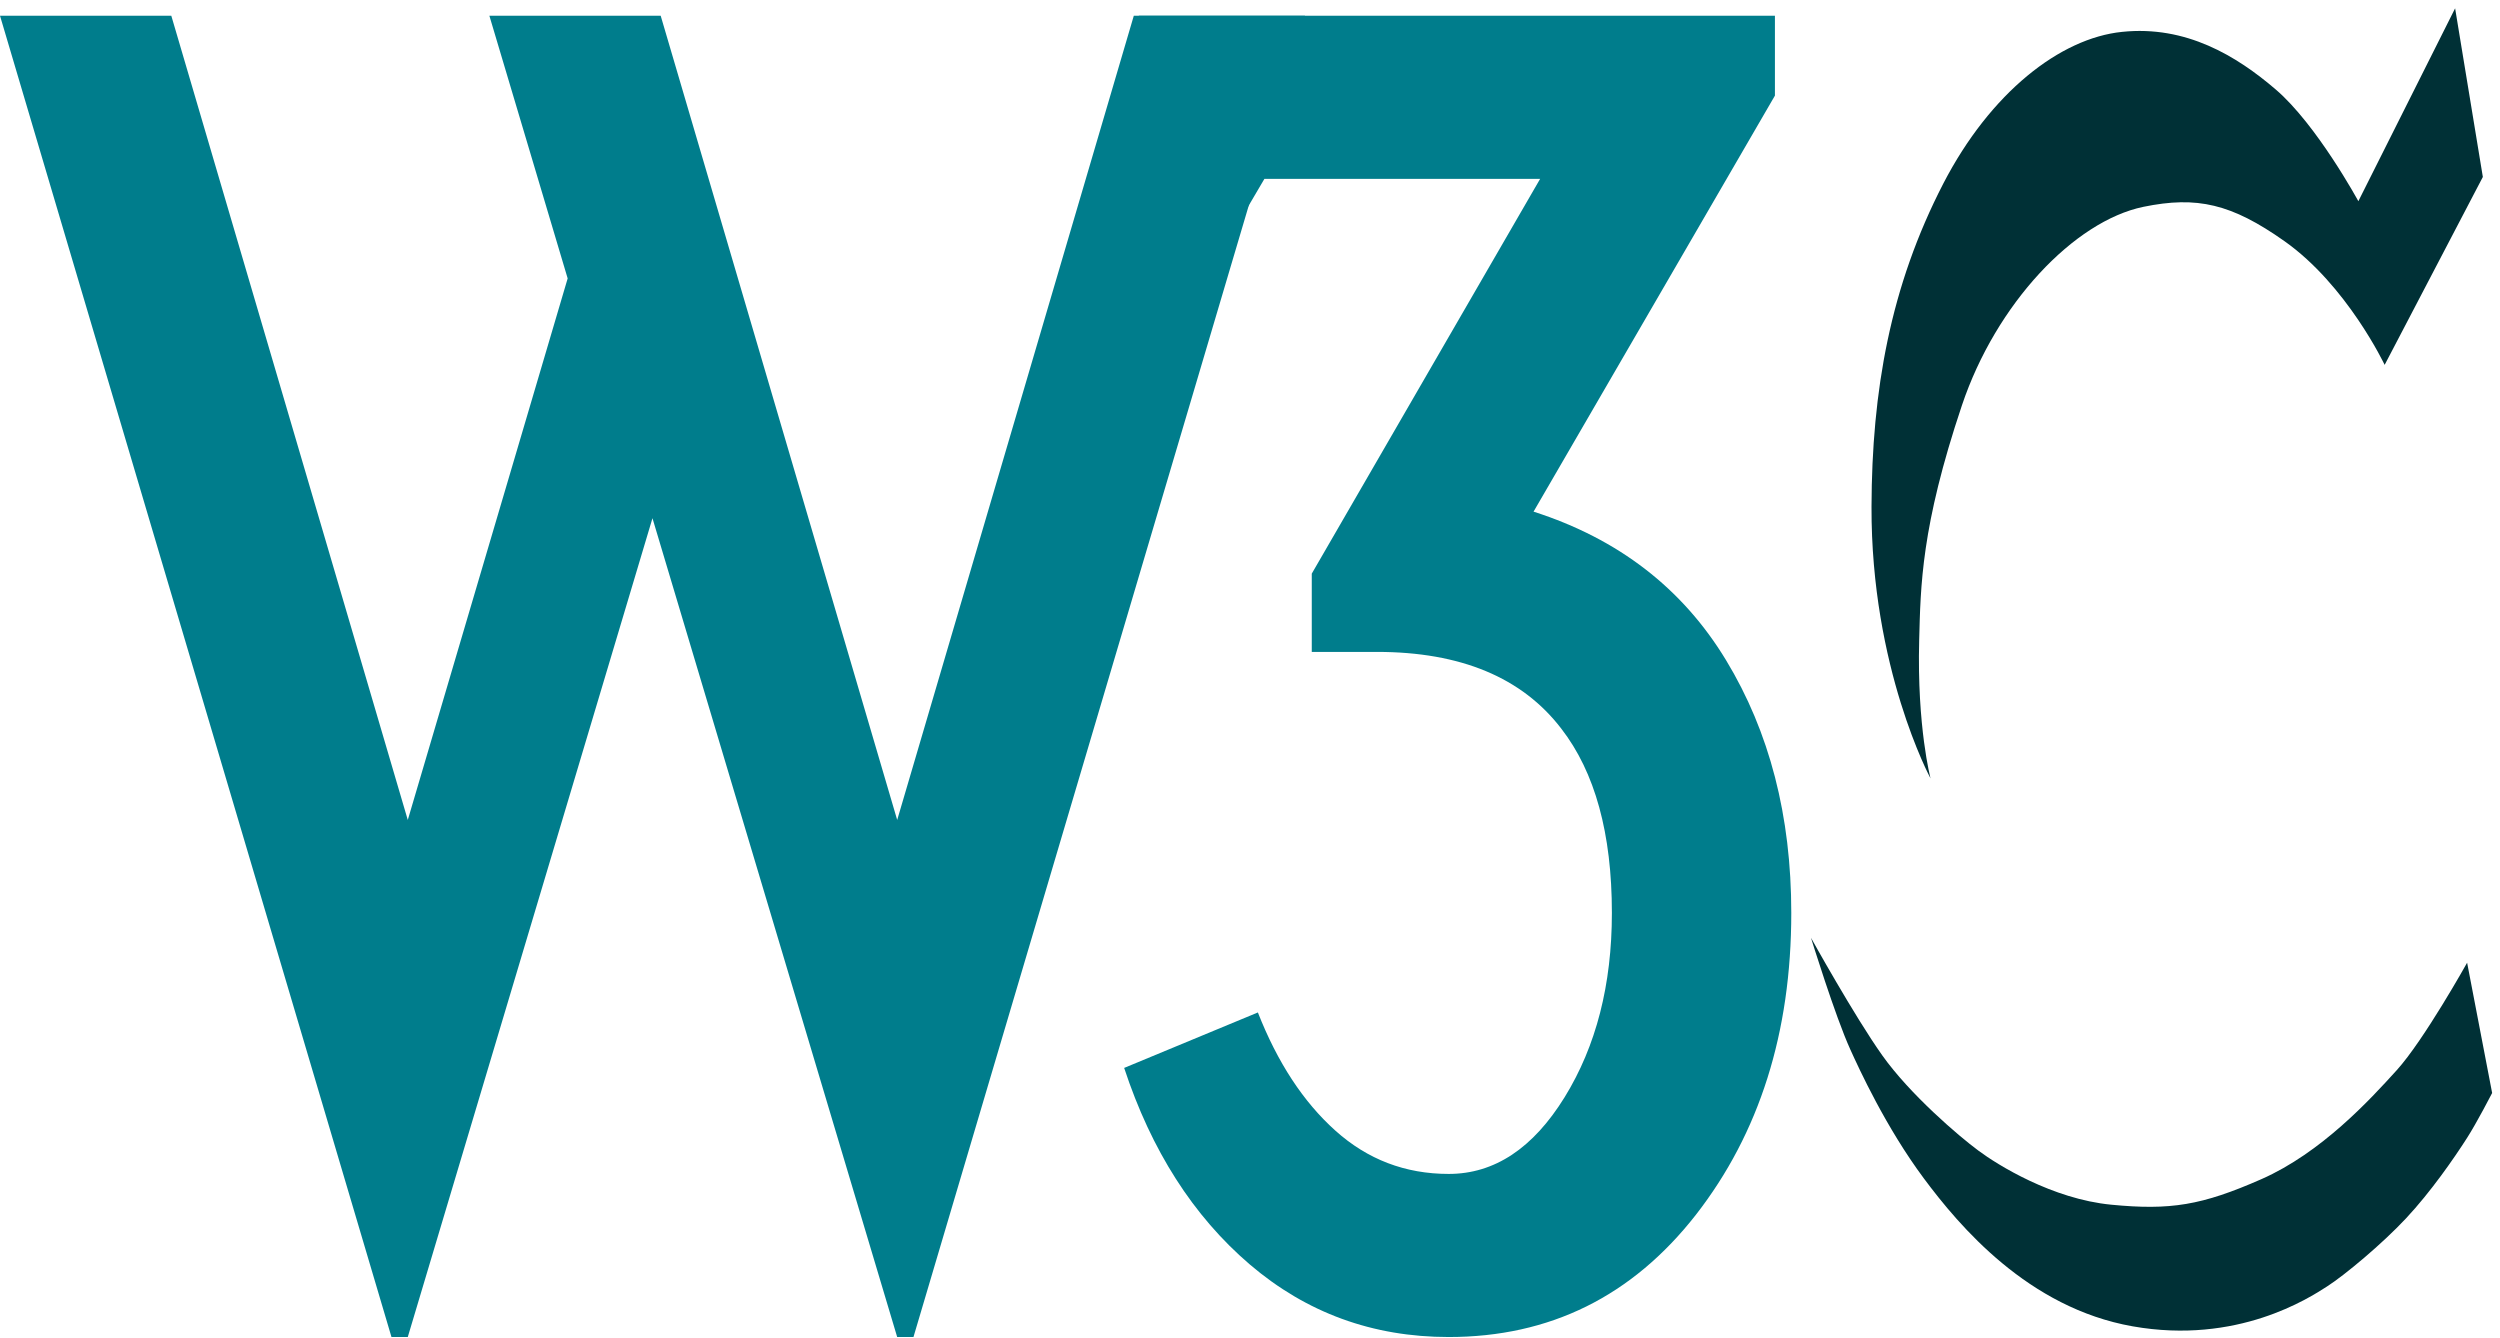 <?xml version="1.0" encoding="UTF-8" standalone="no" ?>
<svg width="256px" height="137px" viewBox="0 0 256 137" version="1.1" xmlns="http://www.w3.org/2000/svg" xmlns:xlink="http://www.w3.org/1999/xlink" preserveAspectRatio="xMidYMid">
    <g>
        <path d="M67.654,1.61 L91.873,83.964 L116.102,1.61 L133.632,1.61 L93.539,136.911 L91.871,136.911 L66.813,53.065 L41.757,136.911 L40.087,136.911 L0,1.61 L17.541,1.61 L41.757,83.964 L58.129,28.511 L50.112,1.612 L67.654,1.612 L67.654,1.61 Z" fill="#007d8c"></path>
        <path d="M183.427,93.479 C183.427,105.735 180.166,116.035 173.664,124.388 C167.143,132.737 158.706,136.911 148.351,136.911 C140.557,136.911 133.769,134.425 127.976,129.478 C122.183,124.518 117.897,117.808 115.114,109.355 L128.807,103.675 C130.817,108.799 133.459,112.835 136.744,115.778 C140.029,118.728 143.892,120.21 148.351,120.21 C153.028,120.21 156.985,117.587 160.216,112.357 C163.446,107.124 165.057,100.836 165.057,93.481 C165.057,85.351 163.328,79.067 159.873,74.609 C155.867,69.381 149.574,66.755 141.005,66.755 L134.325,66.755 L134.325,58.741 L157.708,18.318 L129.474,18.318 L121.621,31.68 L116.616,31.68 L116.616,1.61 L181.752,1.61 L181.752,9.792 L157.035,52.393 C165.717,55.174 172.287,60.245 176.742,67.594 C181.2,74.941 183.427,83.562 183.427,93.479 L183.427,93.479 Z" fill="#007d8c"></path>
        <path d="M251.404,0.853 L254.243,18.121 L244.188,37.362 C244.188,37.362 240.325,29.202 233.914,24.684 C228.507,20.872 224.985,20.048 219.485,21.179 C212.404,22.644 204.394,31.093 200.897,41.518 C196.712,53.987 196.672,60.026 196.524,65.568 C196.293,74.459 197.688,79.709 197.688,79.709 C197.688,79.709 191.584,68.413 191.643,51.869 C191.679,40.058 193.544,29.345 199.003,18.781 C203.814,9.491 210.95,3.915 217.293,3.265 C223.846,2.576 229.035,5.732 233.036,9.164 C237.231,12.754 241.495,20.604 241.495,20.604 L251.404,0.853 L251.404,0.853 Z" fill="#003036"></path>
        <path d="M252.633,98.583 C252.633,98.583 248.2,106.528 245.427,109.586 C242.658,112.646 237.699,118.037 231.581,120.74 C225.459,123.436 222.252,123.948 216.199,123.362 C210.155,122.78 204.539,119.282 202.573,117.812 C200.608,116.363 195.574,112.062 192.741,108.066 C189.89,104.05 185.444,96.029 185.444,96.029 C185.444,96.029 187.92,104.062 189.474,107.472 C190.362,109.433 193.108,115.433 197.002,120.667 C200.626,125.536 207.673,133.927 218.389,135.817 C229.103,137.714 236.464,132.907 238.281,131.739 C240.102,130.578 243.941,127.366 246.376,124.761 C248.914,122.049 251.314,118.579 252.633,116.513 C253.611,114.991 255.195,111.923 255.195,111.923 L252.633,98.583 L252.633,98.583 Z" fill="#003036"></path>
    </g>
</svg>
